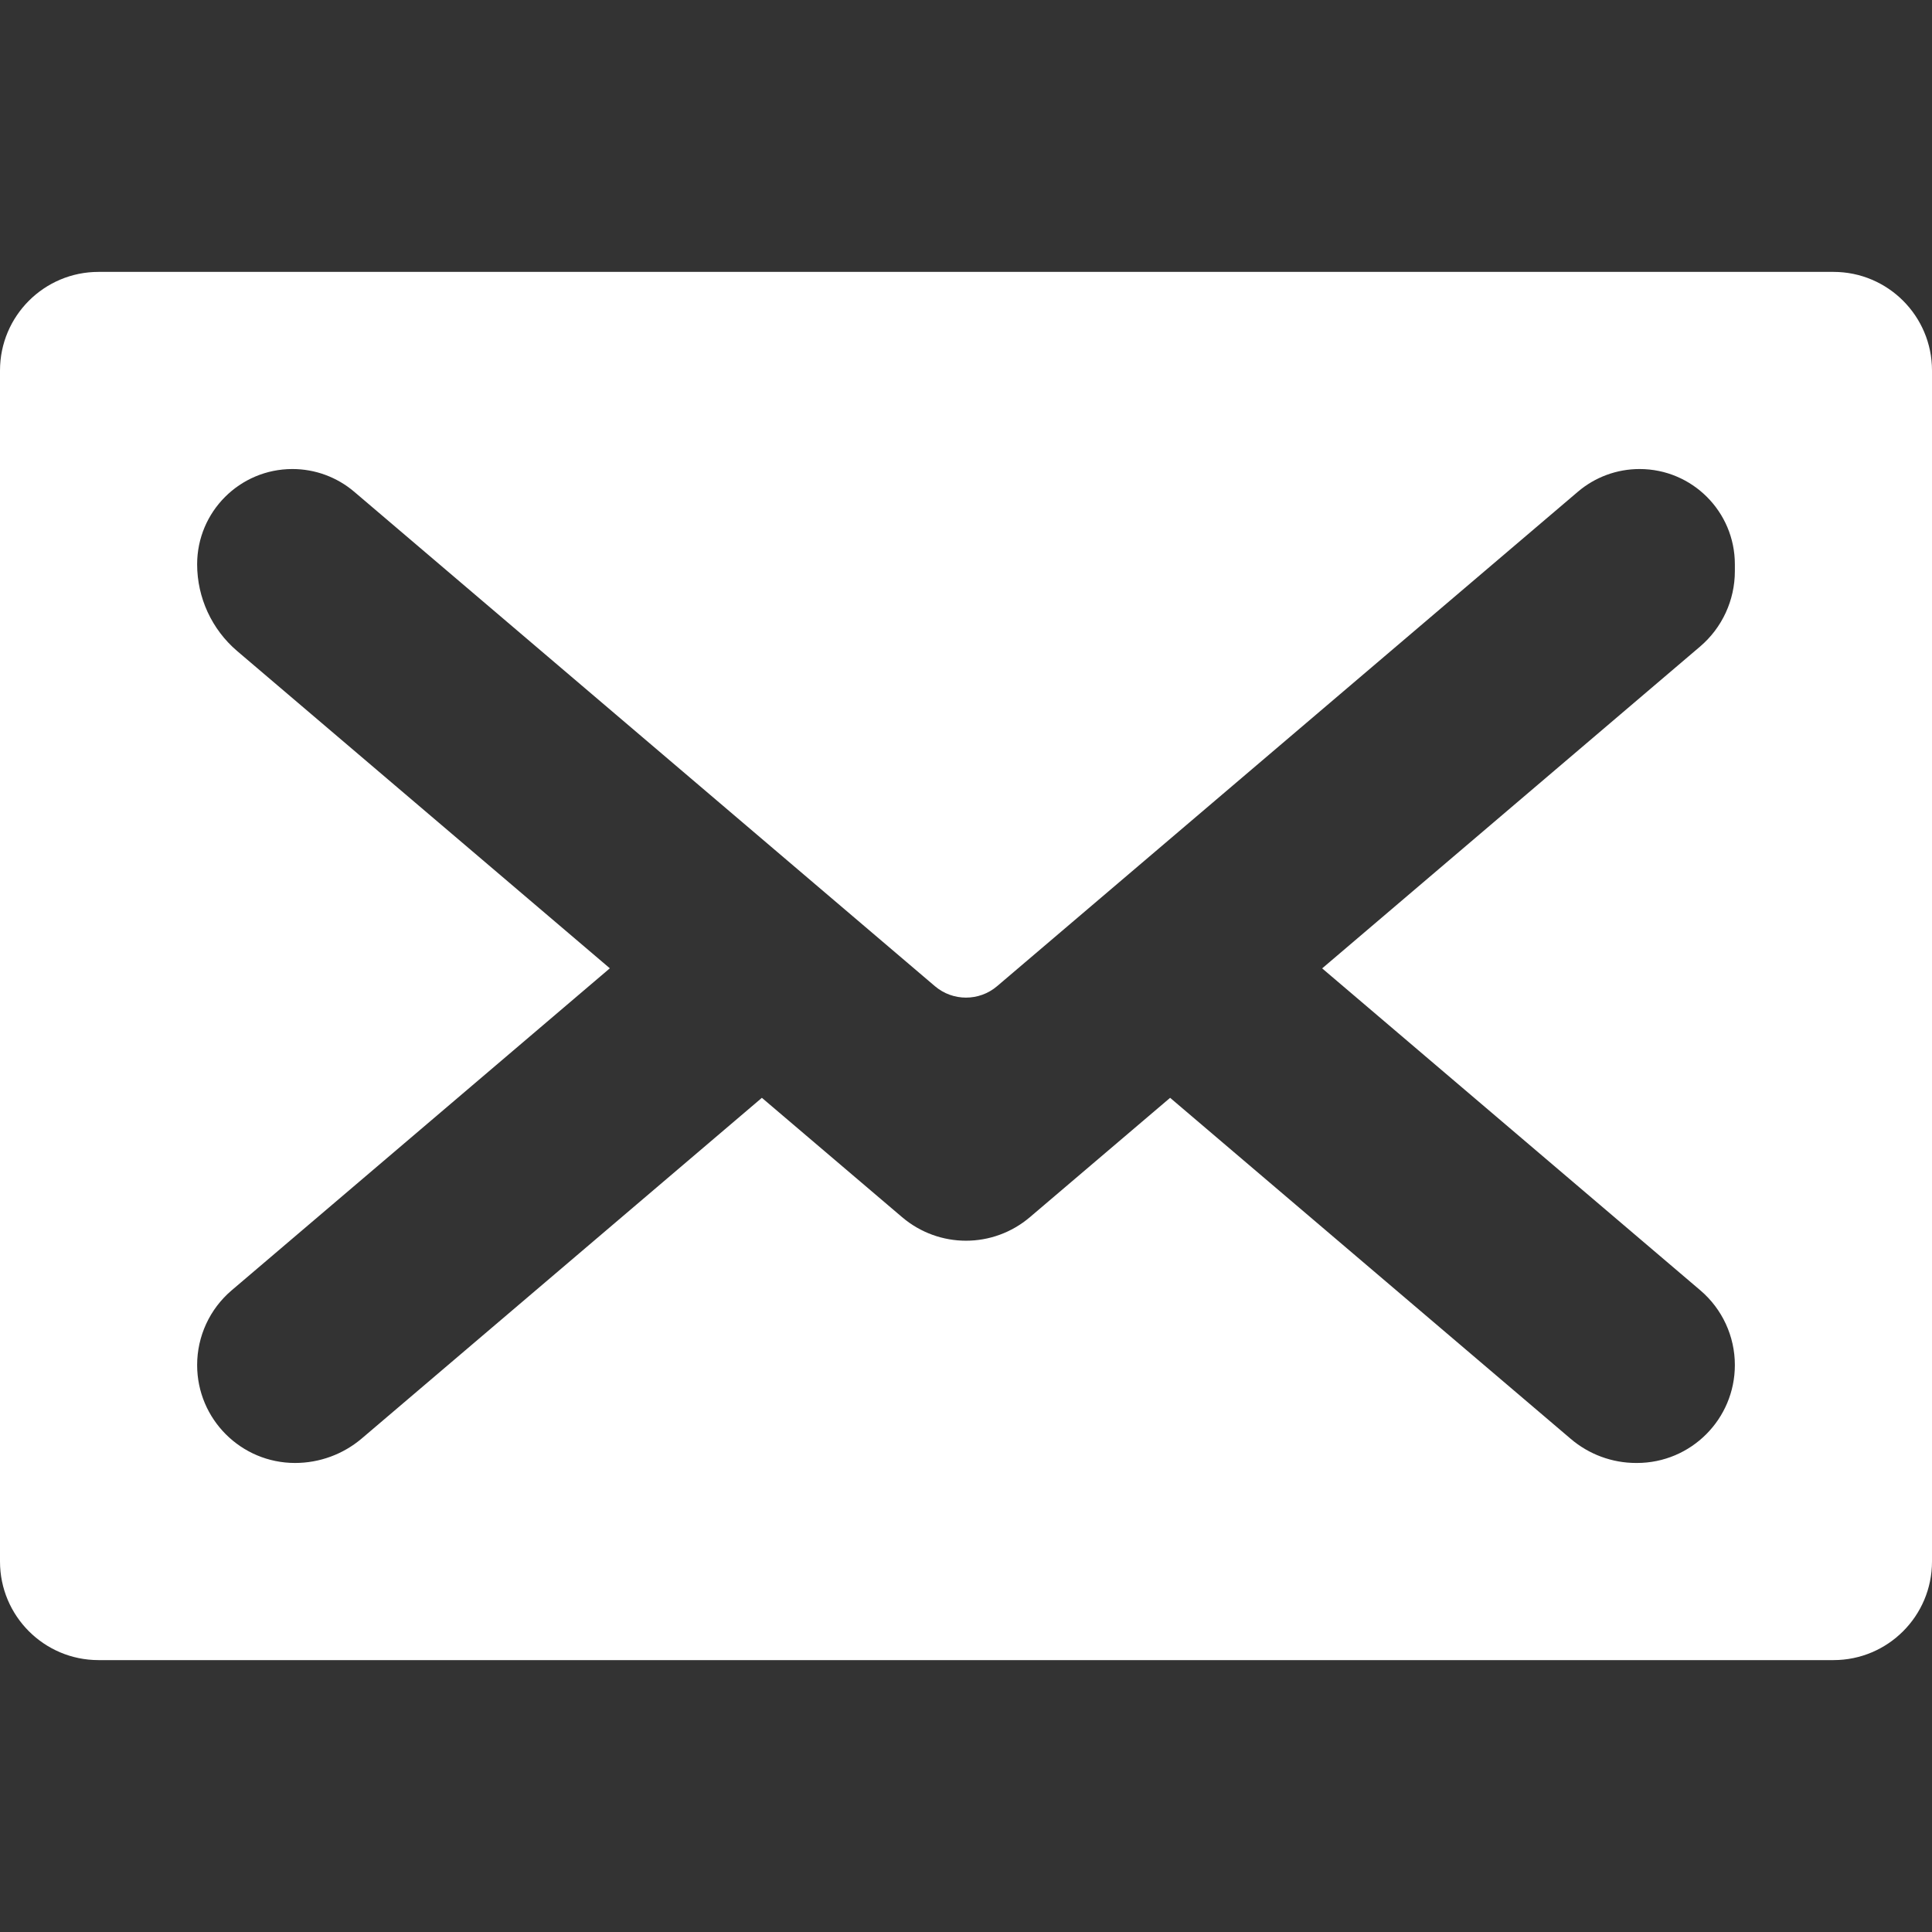 <svg width="26" height="26" viewBox="0 0 26 26" fill="none" xmlns="http://www.w3.org/2000/svg">
<rect x="0" y="0" width="26" height="26" fill="#333333" stroke="none"/>
<path d="M26 4.986C26 4.253 25.406 3.659 24.674 3.659H1.326C0.594 3.659 0 4.253 0 4.986V21.014C0 21.747 0.594 22.341 1.326 22.341H24.674C25.406 22.341 26 21.747 26 21.014V4.986ZM23.347 7.687C23.347 8.077 23.176 8.448 22.879 8.701L17.793 13.032L22.884 17.366C23.178 17.617 23.347 17.984 23.347 18.37C23.347 19.098 22.757 19.688 22.029 19.688H22.018C21.696 19.688 21.384 19.573 21.139 19.364L15.747 14.774L13.86 16.38C13.612 16.591 13.306 16.697 13 16.697C12.694 16.697 12.388 16.591 12.14 16.38L10.253 14.774L4.87 19.357C4.619 19.571 4.3 19.688 3.971 19.688C3.243 19.688 2.653 19.098 2.653 18.37C2.653 17.983 2.822 17.617 3.116 17.366L8.207 13.031L3.191 8.761C2.85 8.47 2.653 8.043 2.653 7.594C2.653 6.886 3.227 6.312 3.935 6.312C4.24 6.312 4.534 6.42 4.767 6.618L12.581 13.271C12.822 13.477 13.178 13.477 13.419 13.271L21.234 6.618C21.466 6.42 21.76 6.312 22.065 6.312C22.773 6.312 23.347 6.886 23.347 7.594V7.687Z" fill="white"/>
</svg>
